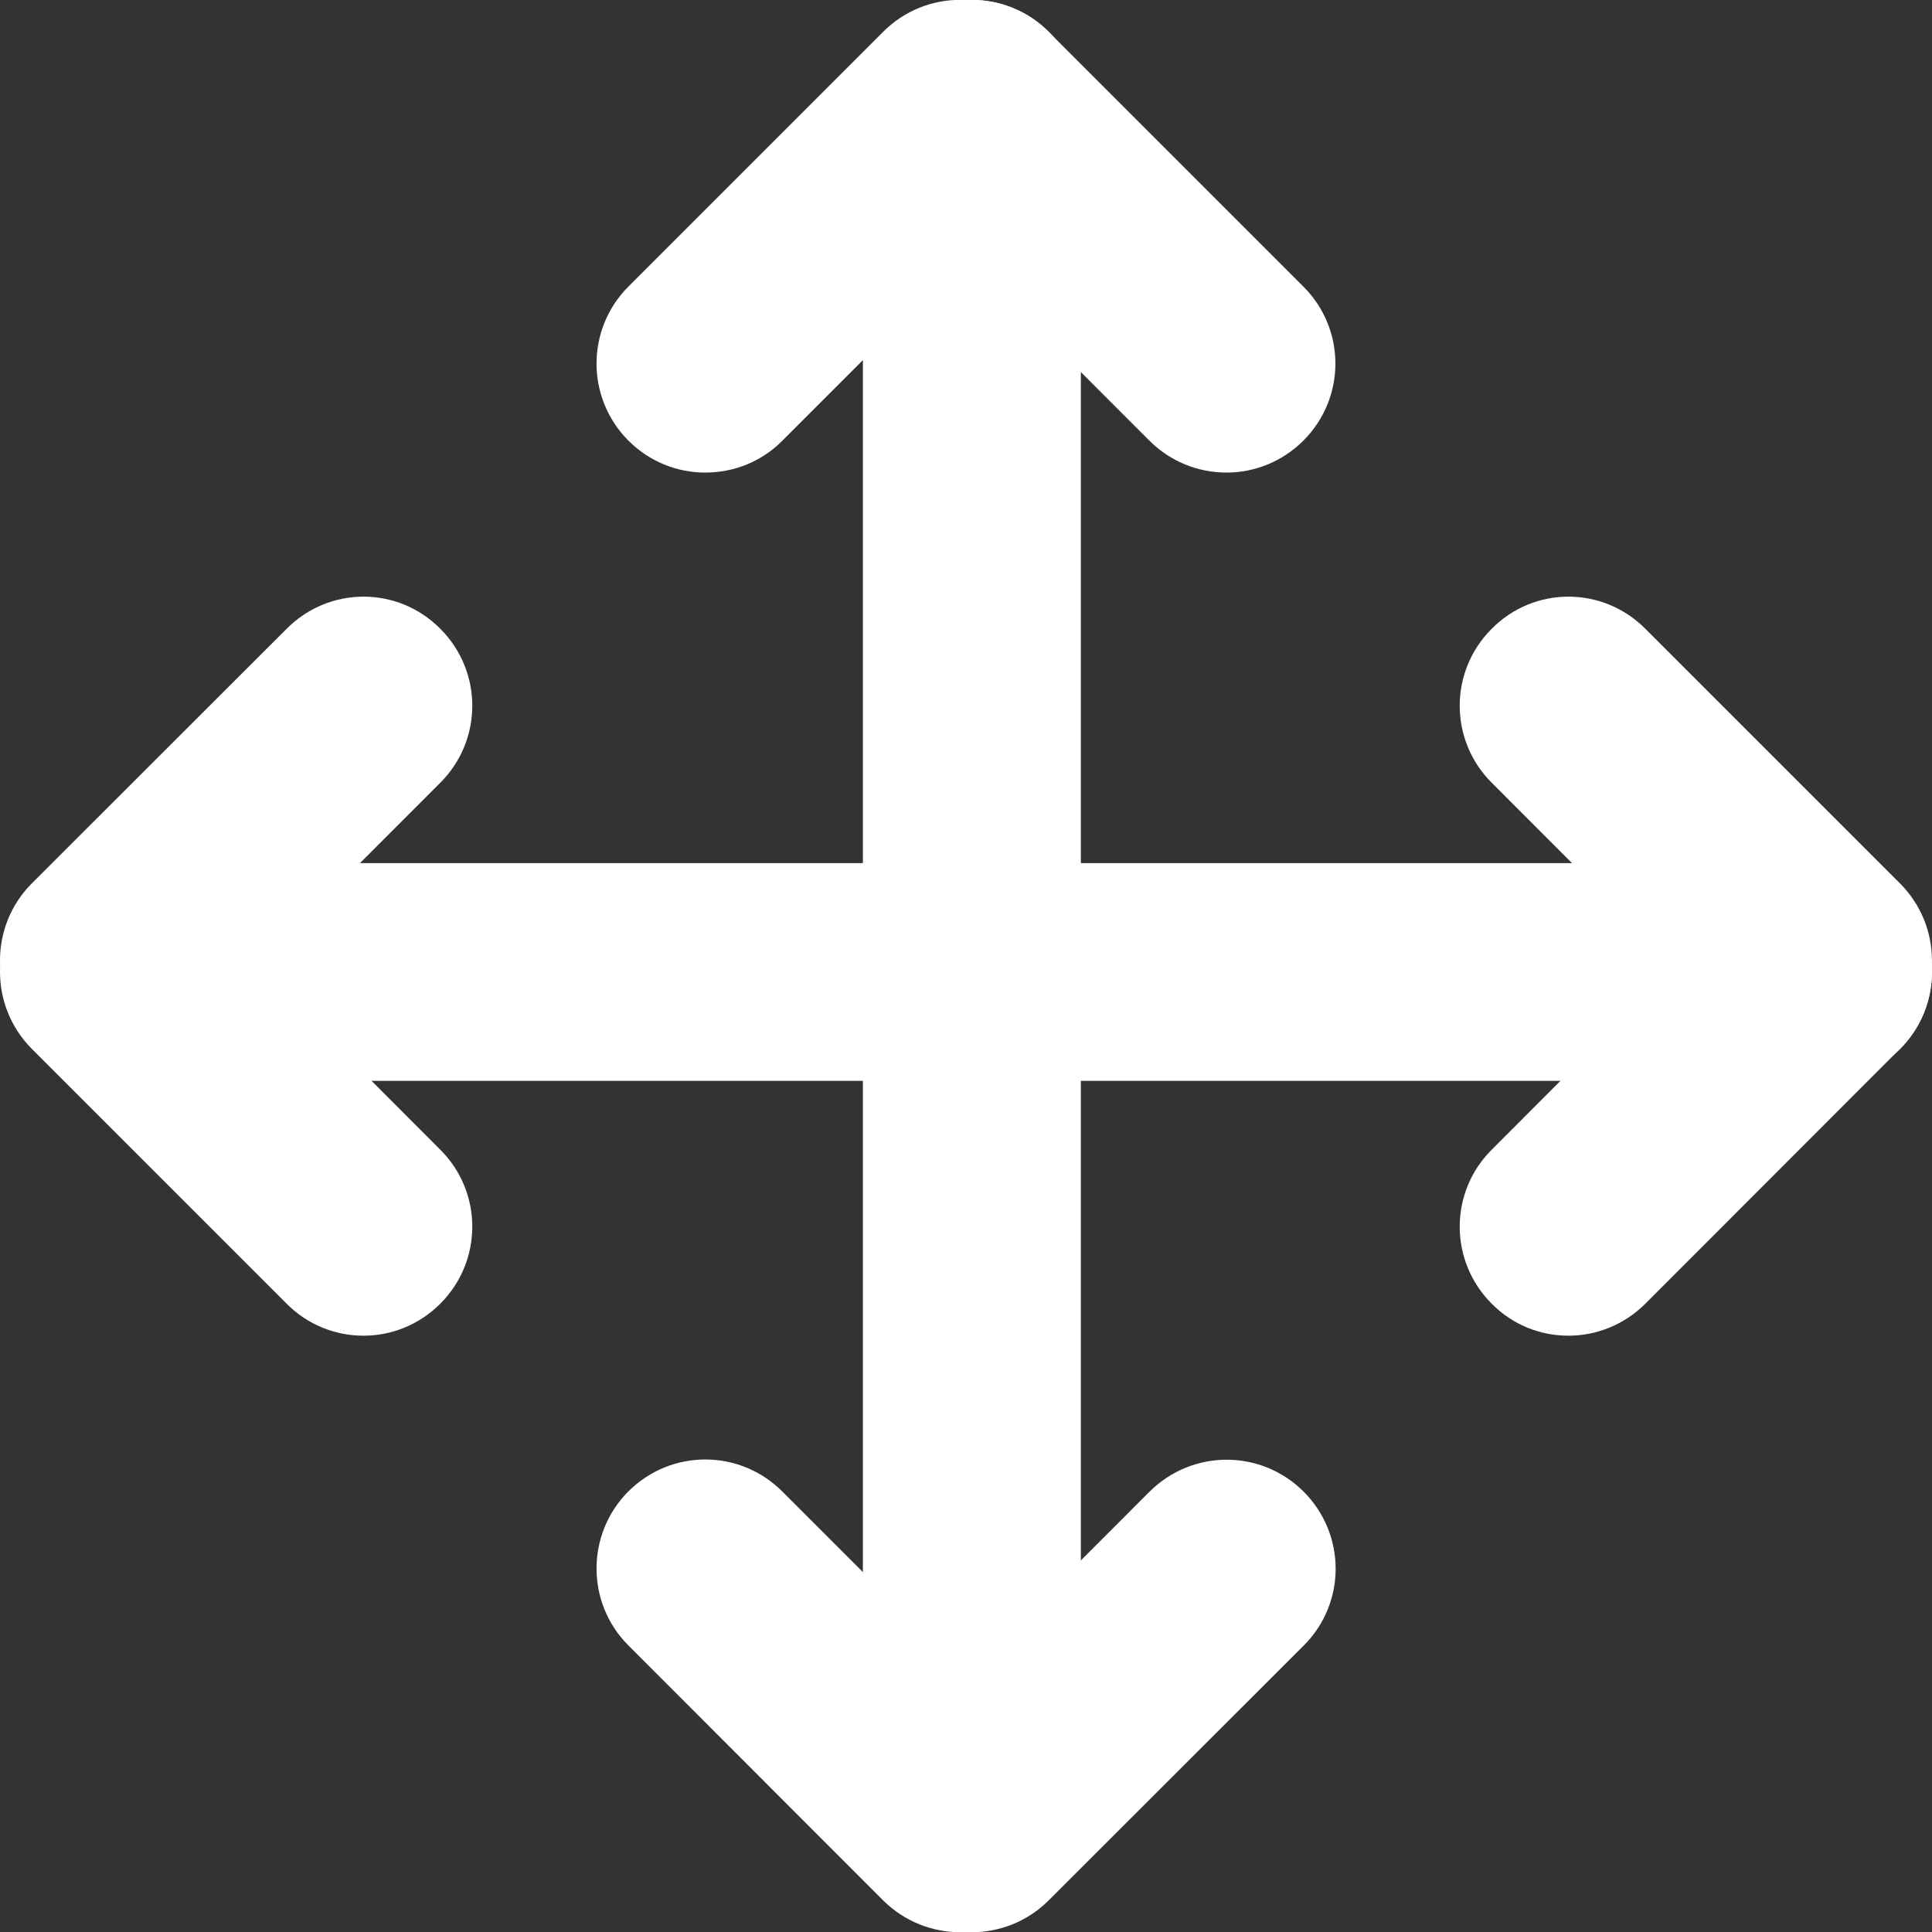 <?xml version="1.0" encoding="utf-8"?>
<!-- Generator: Adobe Illustrator 17.0.0, SVG Export Plug-In . SVG Version: 6.00 Build 0)  -->
<!DOCTYPE svg PUBLIC "-//W3C//DTD SVG 1.1//EN" "http://www.w3.org/Graphics/SVG/1.1/DTD/svg11.dtd">
<svg version="1.1" id="Layer_1" xmlns="http://www.w3.org/2000/svg" xmlns:xlink="http://www.w3.org/1999/xlink" x="0px" y="0px"
	 width="8.385px" height="8.386px" viewBox="0 0 8.385 8.386" enable-background="new 0 0 8.385 8.386" xml:space="preserve">
<rect x="0" y="0" width="8.385" height="8.386" fill="#333333" stroke="none"/>
<g>
	<g>
		<path fill="#FFFFFF" d="M4.217,7.557c-0.261,0-0.472-0.211-0.472-0.472V0.473c0-0.261,0.211-0.473,0.472-0.473
			c0.262,0,0.474,0.211,0.474,0.473v6.612C4.69,7.346,4.478,7.557,4.217,7.557z"/>
	</g>
	<g>
		<g>
			<path fill="#FFFFFF" stroke="#FFFFFF" stroke-width="0.945" stroke-linecap="round" stroke-miterlimit="10" d="M4.217,0.473"/>
		</g>
		<g>
			<path fill="#FFFFFF" d="M5.323,2.051c-0.121,0-0.242-0.046-0.335-0.139L3.884,0.807c-0.185-0.185-0.185-0.484,0-0.669
				c0.184-0.185,0.483-0.185,0.667,0l1.106,1.106c0.185,0.185,0.185,0.483,0,0.668C5.564,2.005,5.443,2.051,5.323,2.051z"/>
		</g>
	</g>
	<g>
		<path fill="#FFFFFF" d="M3.061,2.051c-0.121,0-0.241-0.046-0.334-0.139c-0.184-0.185-0.184-0.483,0-0.668l1.106-1.106
			c0.185-0.185,0.484-0.185,0.668,0c0.184,0.185,0.184,0.484,0,0.669L3.395,1.913C3.304,2.005,3.183,2.051,3.061,2.051z"/>
	</g>
	<g>
		<g>
			<g>
				<path fill="#FFFFFF" stroke="#FFFFFF" stroke-width="0.945" stroke-linecap="round" stroke-miterlimit="10" d="M4.217,7.913"/>
			</g>
			<g>
				<path fill="#FFFFFF" d="M4.217,8.386c-0.12,0-0.241-0.046-0.333-0.138c-0.185-0.185-0.185-0.484,0-0.668l1.105-1.106
					c0.186-0.185,0.484-0.185,0.669,0c0.185,0.185,0.185,0.484,0,0.668L4.551,8.248C4.459,8.34,4.338,8.386,4.217,8.386z"/>
			</g>
		</g>
		<g>
			<path fill="#FFFFFF" d="M4.167,8.386c-0.12,0-0.241-0.046-0.334-0.138L2.727,7.141c-0.184-0.184-0.184-0.483,0-0.668
				c0.185-0.185,0.483-0.185,0.668,0l1.106,1.106c0.184,0.184,0.184,0.483,0,0.668C4.409,8.34,4.288,8.386,4.167,8.386z"/>
		</g>
	</g>
	<g>
		<path fill="#FFFFFF" d="M7.912,4.691H1.3c-0.261,0-0.473-0.211-0.473-0.473c0-0.261,0.212-0.472,0.473-0.472h6.612
			c0.262,0,0.473,0.211,0.473,0.472C8.385,4.479,8.174,4.691,7.912,4.691z"/>
	</g>
	<g>
		<g>
			<path fill="#FFFFFF" stroke="#FFFFFF" stroke-width="0.945" stroke-linecap="round" stroke-miterlimit="10" d="M7.912,4.218"/>
		</g>
		<g>
			<path fill="#FFFFFF" d="M6.807,5.797c-0.121,0-0.241-0.046-0.333-0.139c-0.185-0.185-0.185-0.484,0-0.668l1.104-1.106
				c0.184-0.185,0.484-0.185,0.668,0c0.185,0.184,0.185,0.483,0,0.668L7.141,5.658C7.049,5.75,6.928,5.797,6.807,5.797z"/>
		</g>
	</g>
	<g>
		<path fill="#FFFFFF" d="M7.912,4.64c-0.12,0-0.242-0.046-0.334-0.138L6.474,3.397c-0.185-0.185-0.185-0.483,0-0.668
			c0.184-0.186,0.482-0.186,0.667,0l1.105,1.105c0.185,0.185,0.185,0.484,0,0.668C8.154,4.594,8.033,4.64,7.912,4.64z"/>
	</g>
	<g>
		<g>
			<g>
				<path fill="#FFFFFF" stroke="#FFFFFF" stroke-width="0.945" stroke-linecap="round" stroke-miterlimit="10" d="M0.473,4.218"/>
			</g>
			<g>
				<path fill="#FFFFFF" d="M1.578,5.797c-0.121,0-0.242-0.046-0.334-0.139L0.138,4.552c-0.184-0.185-0.184-0.484,0-0.668
					c0.185-0.185,0.485-0.185,0.669,0L1.911,4.99c0.185,0.184,0.185,0.483,0,0.668C1.819,5.75,1.699,5.797,1.578,5.797z"/>
			</g>
		</g>
		<g>
			<path fill="#FFFFFF" d="M0.473,4.64c-0.121,0-0.242-0.046-0.335-0.138c-0.184-0.185-0.184-0.483,0-0.668l1.106-1.105
				c0.185-0.186,0.483-0.186,0.667,0c0.185,0.185,0.185,0.483,0,0.668L0.807,4.502C0.715,4.594,0.593,4.64,0.473,4.64z"/>
		</g>
	</g>
</g>
</svg>
